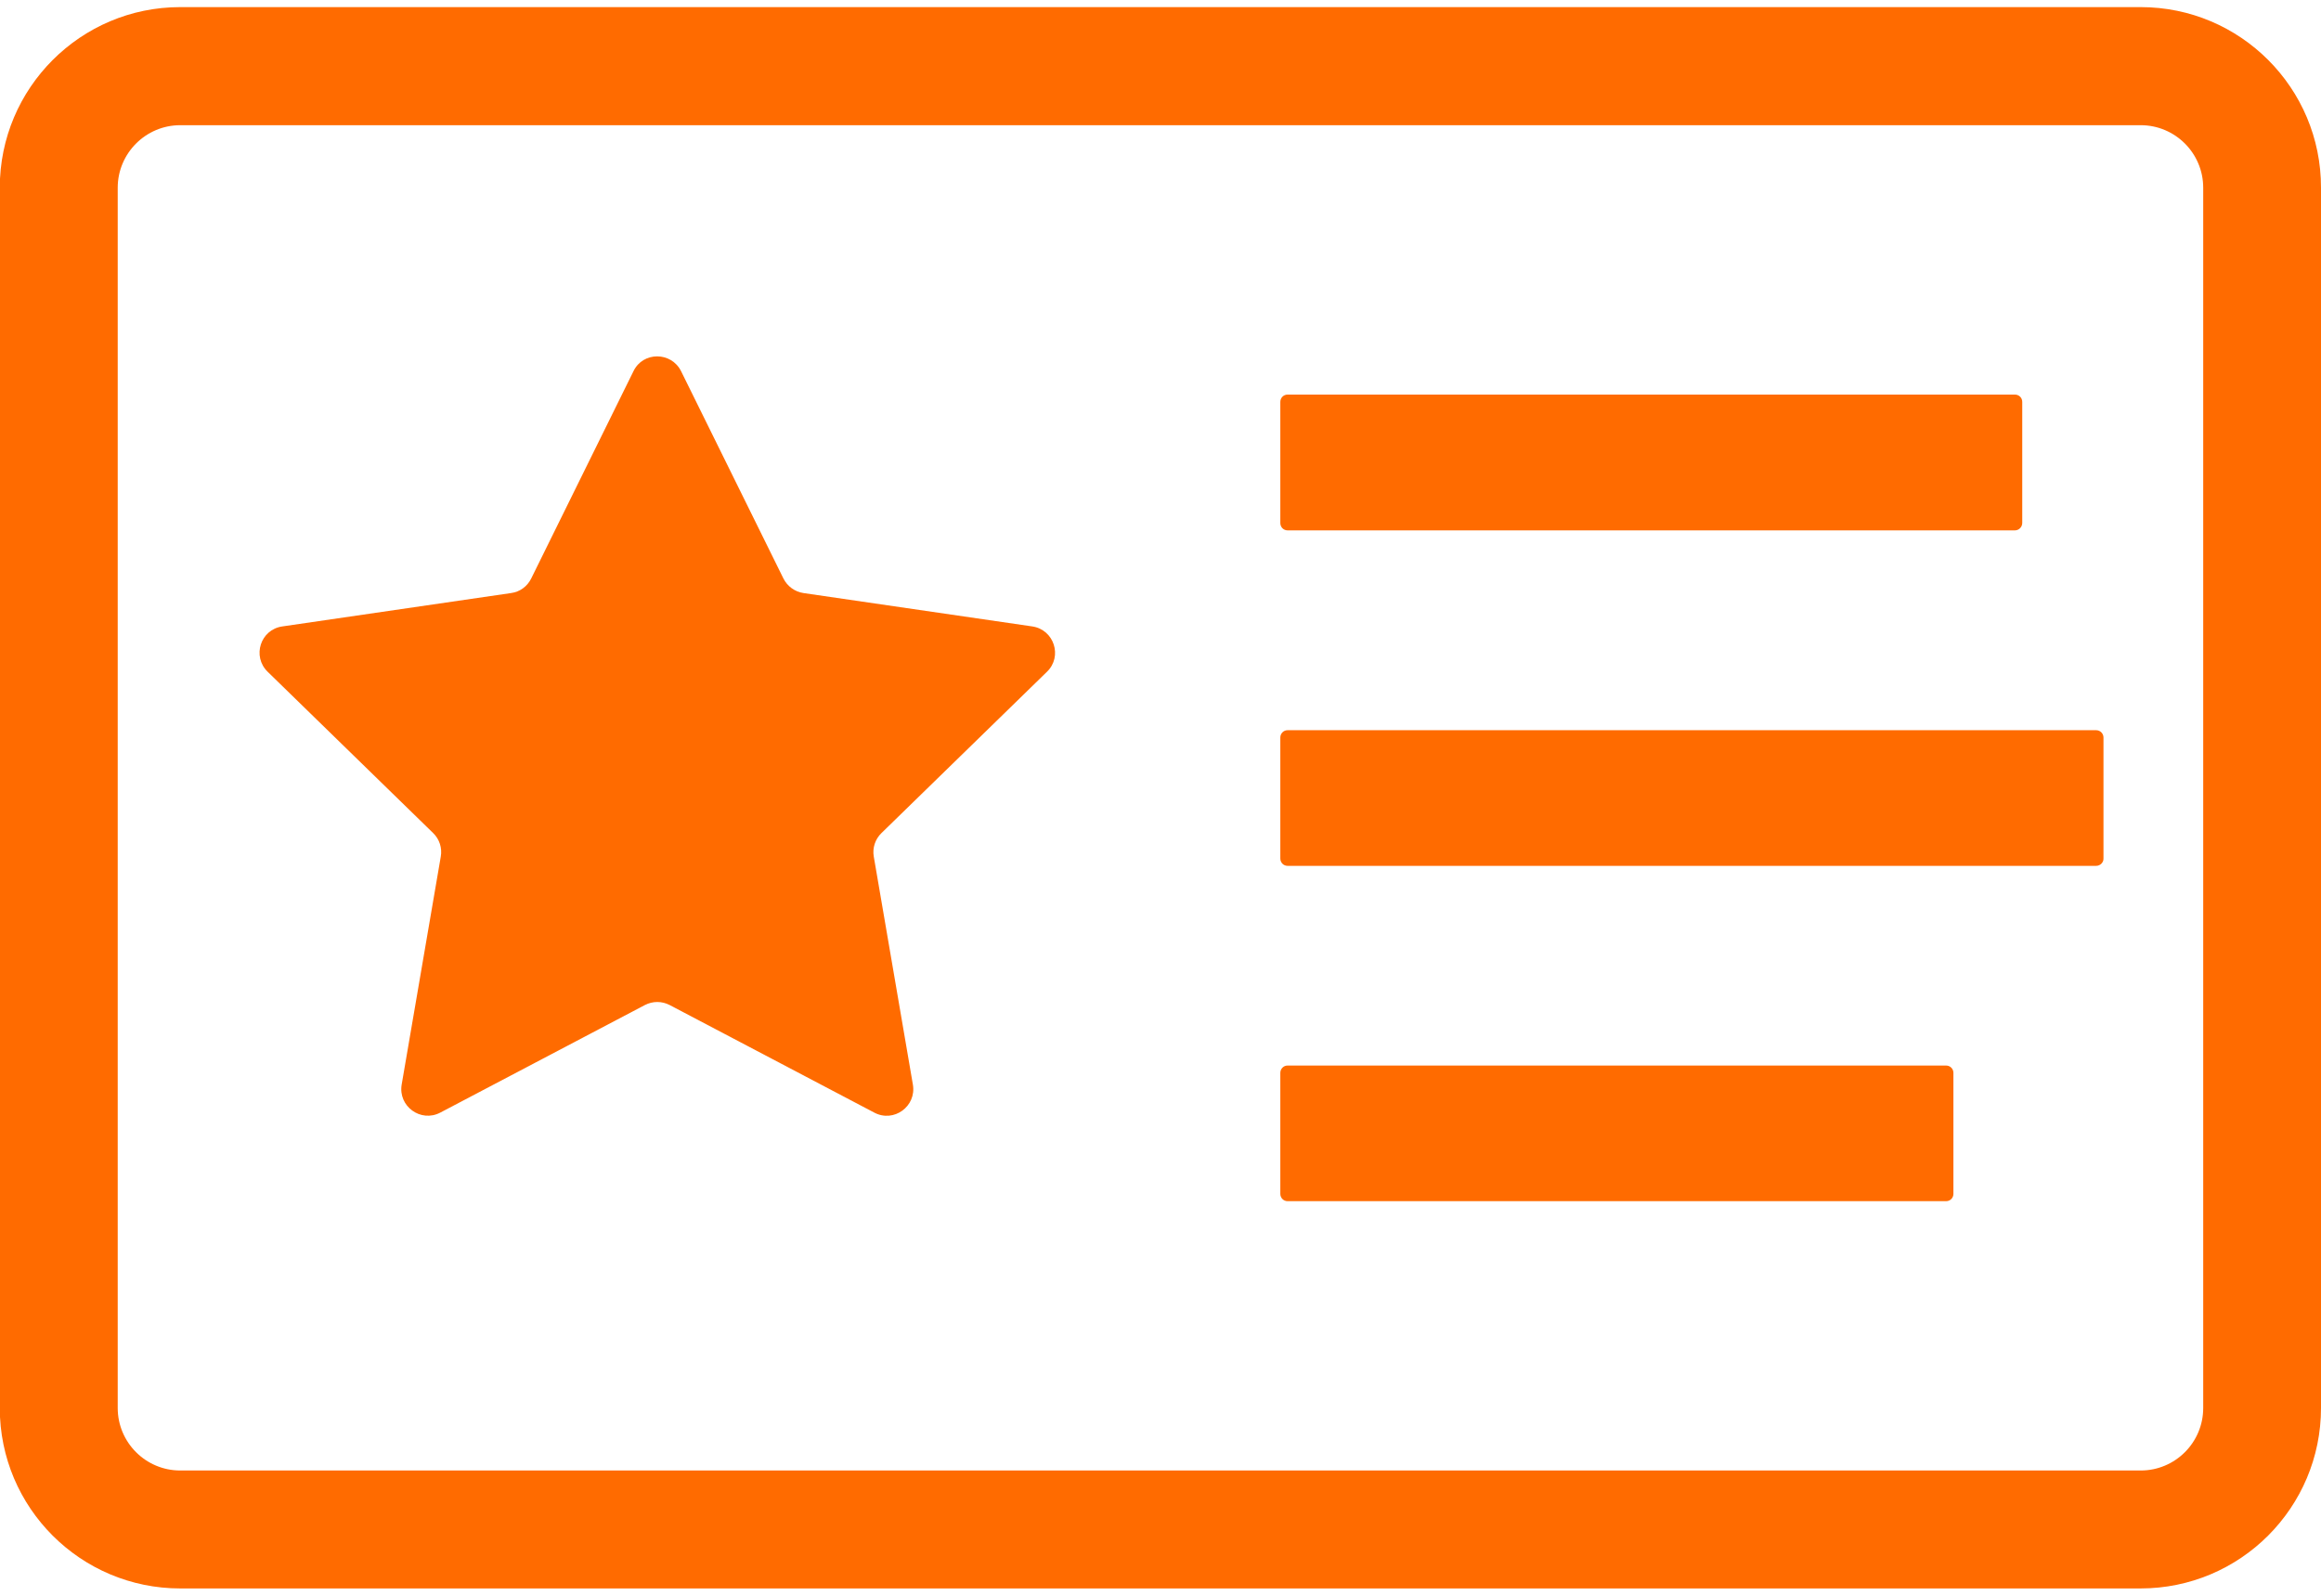 <svg width="32" height="22" viewBox="0 0 32 22" fill="none" xmlns="http://www.w3.org/2000/svg">
<path d="M29.514 1.726C29.99 1.726 30.376 2.113 30.376 2.588V19.411C30.376 19.887 29.99 20.273 29.514 20.273H2.485C2.01 20.273 1.623 19.887 1.623 19.411V2.588C1.623 2.113 2.01 1.726 2.485 1.726H29.514ZM29.514 0.098H2.485C1.112 0.098 -0.003 1.213 -0.003 2.588V19.411C-0.003 20.786 1.112 21.899 2.485 21.899H29.512C30.887 21.899 32 20.784 32 19.411V2.588C32.002 1.213 30.887 0.098 29.514 0.098Z" fill="#FF6B00"/>
<path d="M9.39 5.117L10.801 7.975C10.855 8.083 10.958 8.158 11.077 8.176L14.231 8.636C14.533 8.68 14.653 9.05 14.435 9.261L12.153 11.485C12.066 11.569 12.026 11.691 12.047 11.81L12.586 14.952C12.638 15.252 12.324 15.482 12.054 15.339L9.233 13.856C9.125 13.8 8.999 13.8 8.891 13.856L6.07 15.339C5.801 15.48 5.487 15.252 5.538 14.952L6.077 11.81C6.098 11.691 6.059 11.569 5.972 11.485L3.69 9.261C3.472 9.048 3.591 8.678 3.894 8.636L7.047 8.176C7.167 8.16 7.27 8.085 7.324 7.975L8.734 5.117C8.865 4.845 9.254 4.845 9.39 5.117Z" fill="#FF6B00"/>
<path d="M27.78 7.312H17.752C17.696 7.312 17.652 7.267 17.652 7.211V5.541C17.652 5.484 17.696 5.44 17.752 5.44H27.78C27.837 5.44 27.881 5.484 27.881 5.541V7.209C27.881 7.267 27.834 7.312 27.78 7.312Z" fill="#FF6B00"/>
<path d="M28.9 11.937H17.752C17.696 11.937 17.652 11.892 17.652 11.836V10.168C17.652 10.112 17.696 10.067 17.752 10.067H28.9C28.956 10.067 29.001 10.112 29.001 10.168V11.836C29.003 11.89 28.956 11.937 28.9 11.937Z" fill="#FF6B00"/>
<path d="M26.831 16.56H17.752C17.696 16.56 17.652 16.515 17.652 16.459V14.791C17.652 14.735 17.696 14.69 17.752 14.69H26.831C26.888 14.69 26.932 14.735 26.932 14.791V16.459C26.932 16.515 26.888 16.56 26.831 16.56Z" fill="#FF6B00"/>
</svg>
